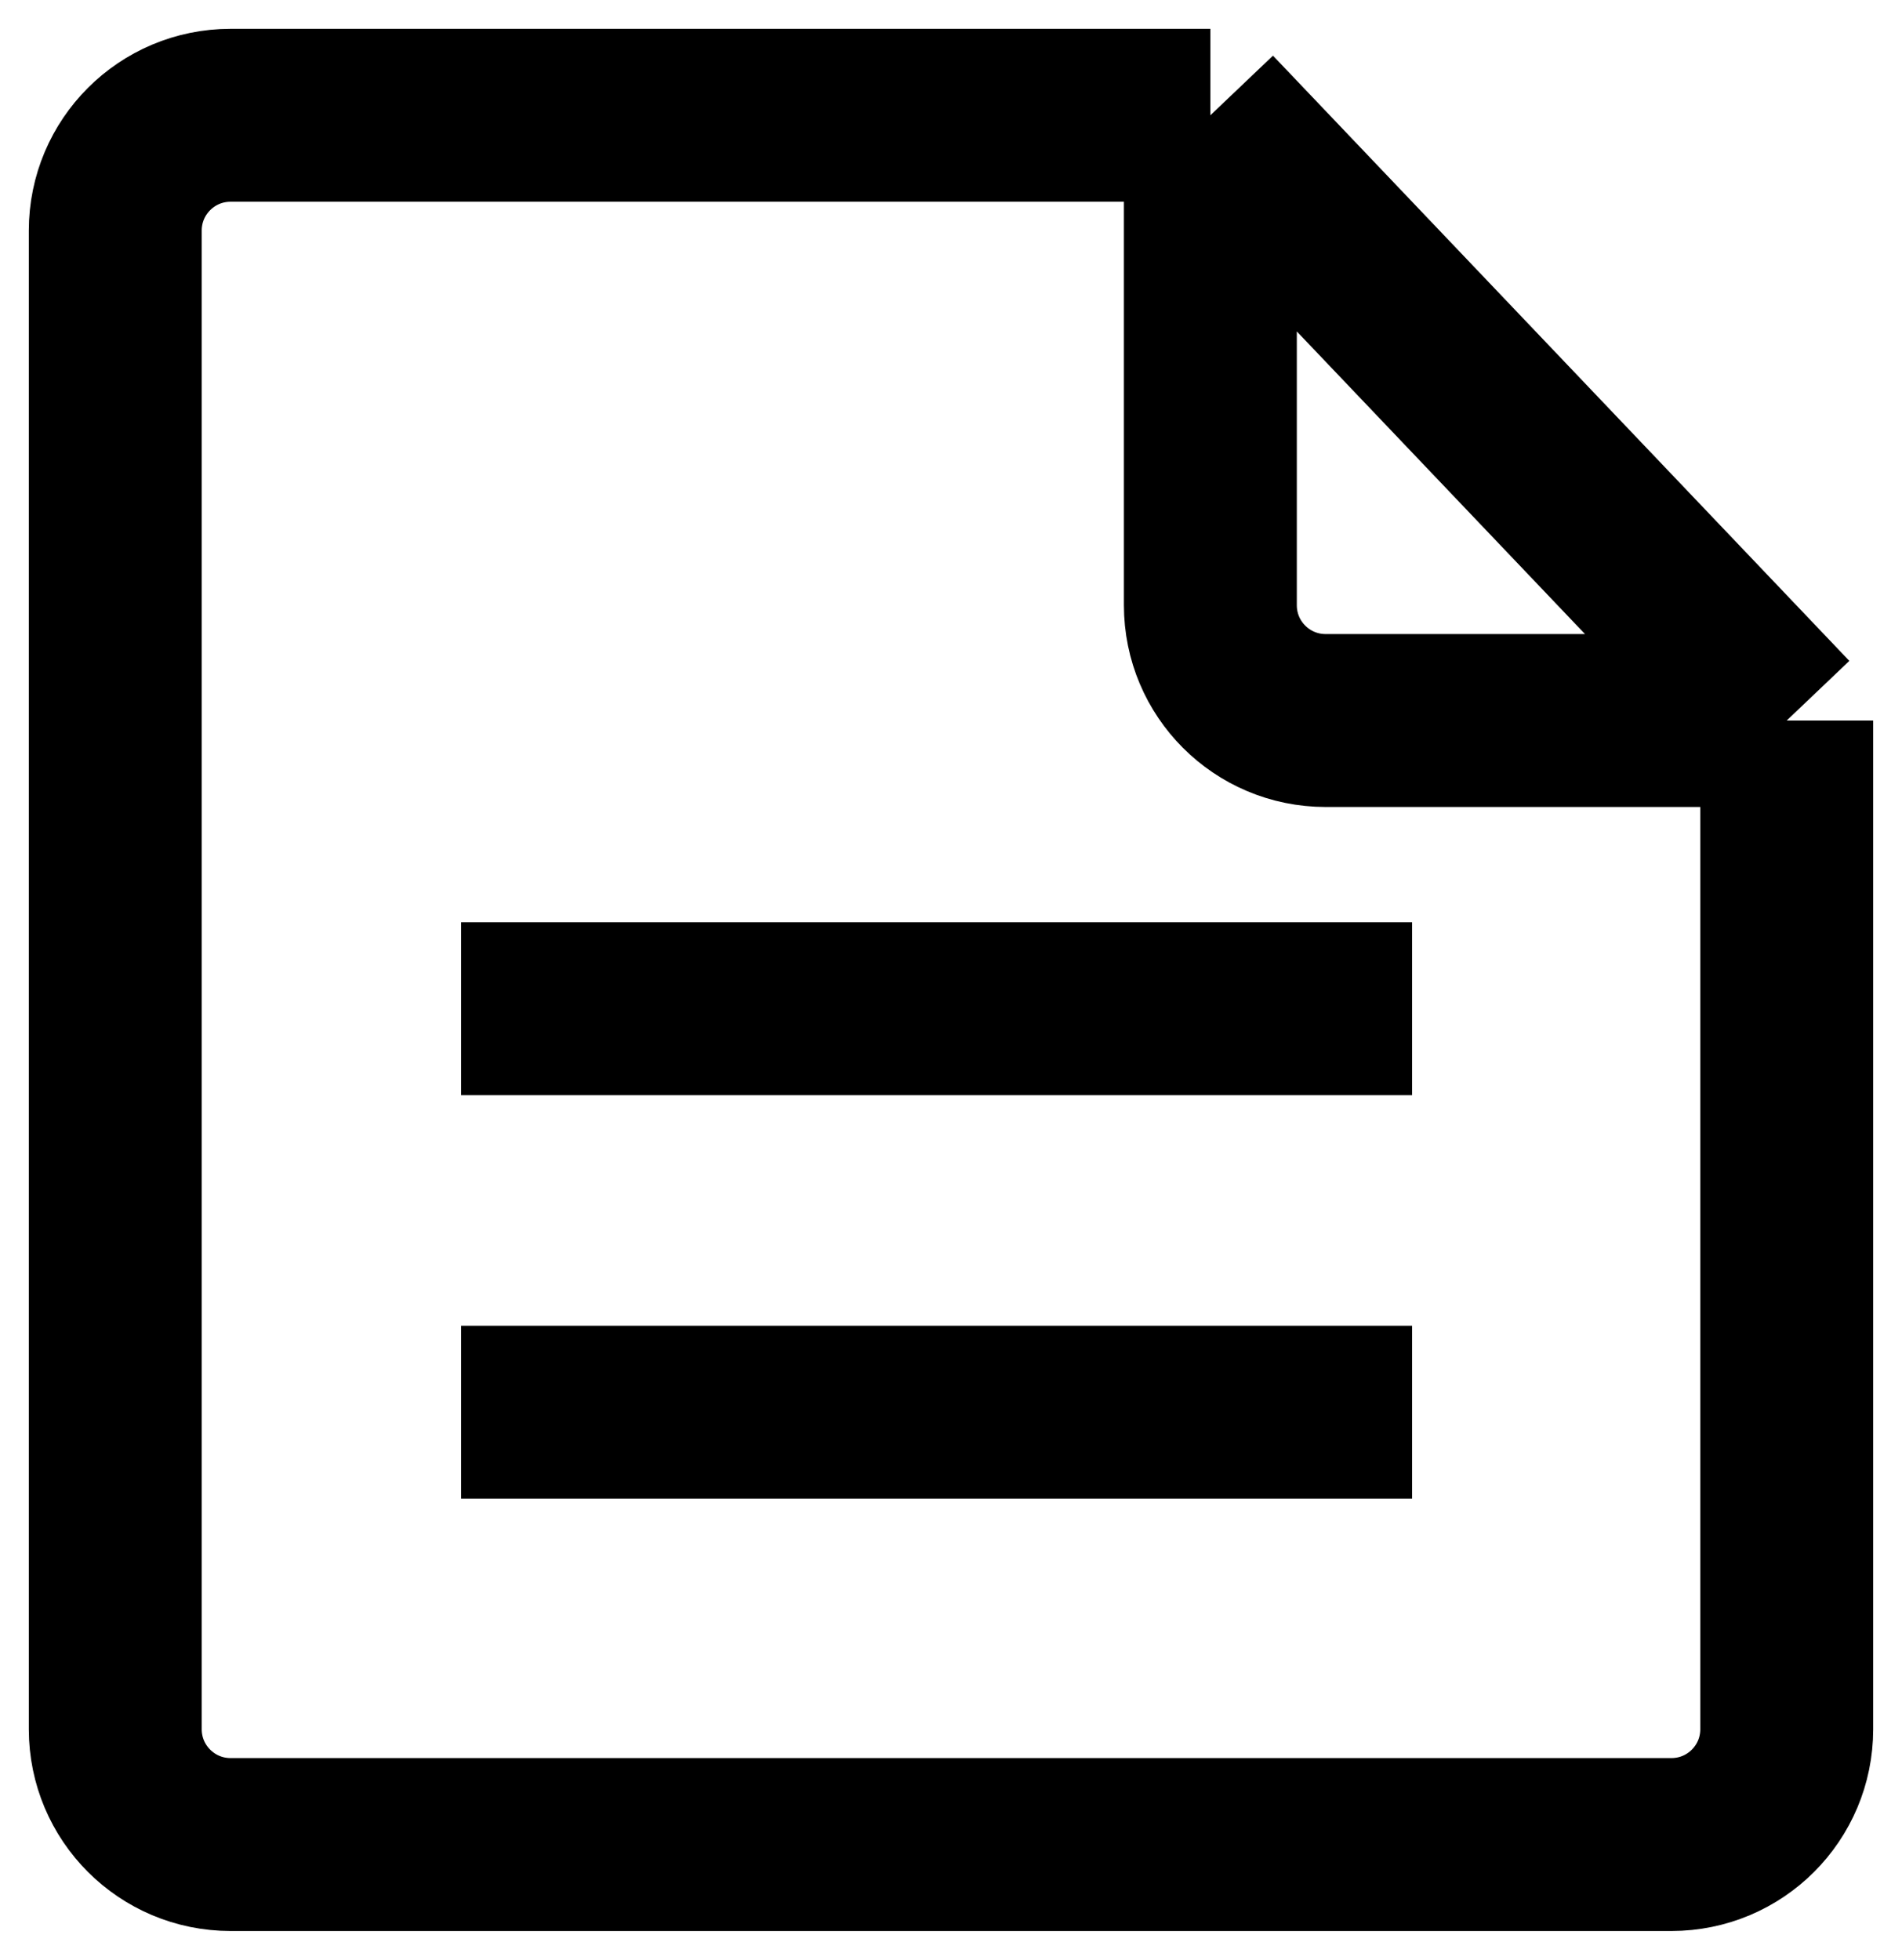 <svg width="33" height="34" viewBox="0 0 33 34" fill="none" xmlns="http://www.w3.org/2000/svg">
<path d="M21 2H4C2.895 2 2 2.895 2 4V30C2 31.105 2.895 32 4 32H29C30.105 32 31 31.105 31 30V12.5M21 2L31 12.5M21 2V10.5C21 11.605 21.895 12.5 23 12.5H31M8 24.5H24.5M8 17.5H24.5" stroke="black" stroke-width="3"/>
</svg>

